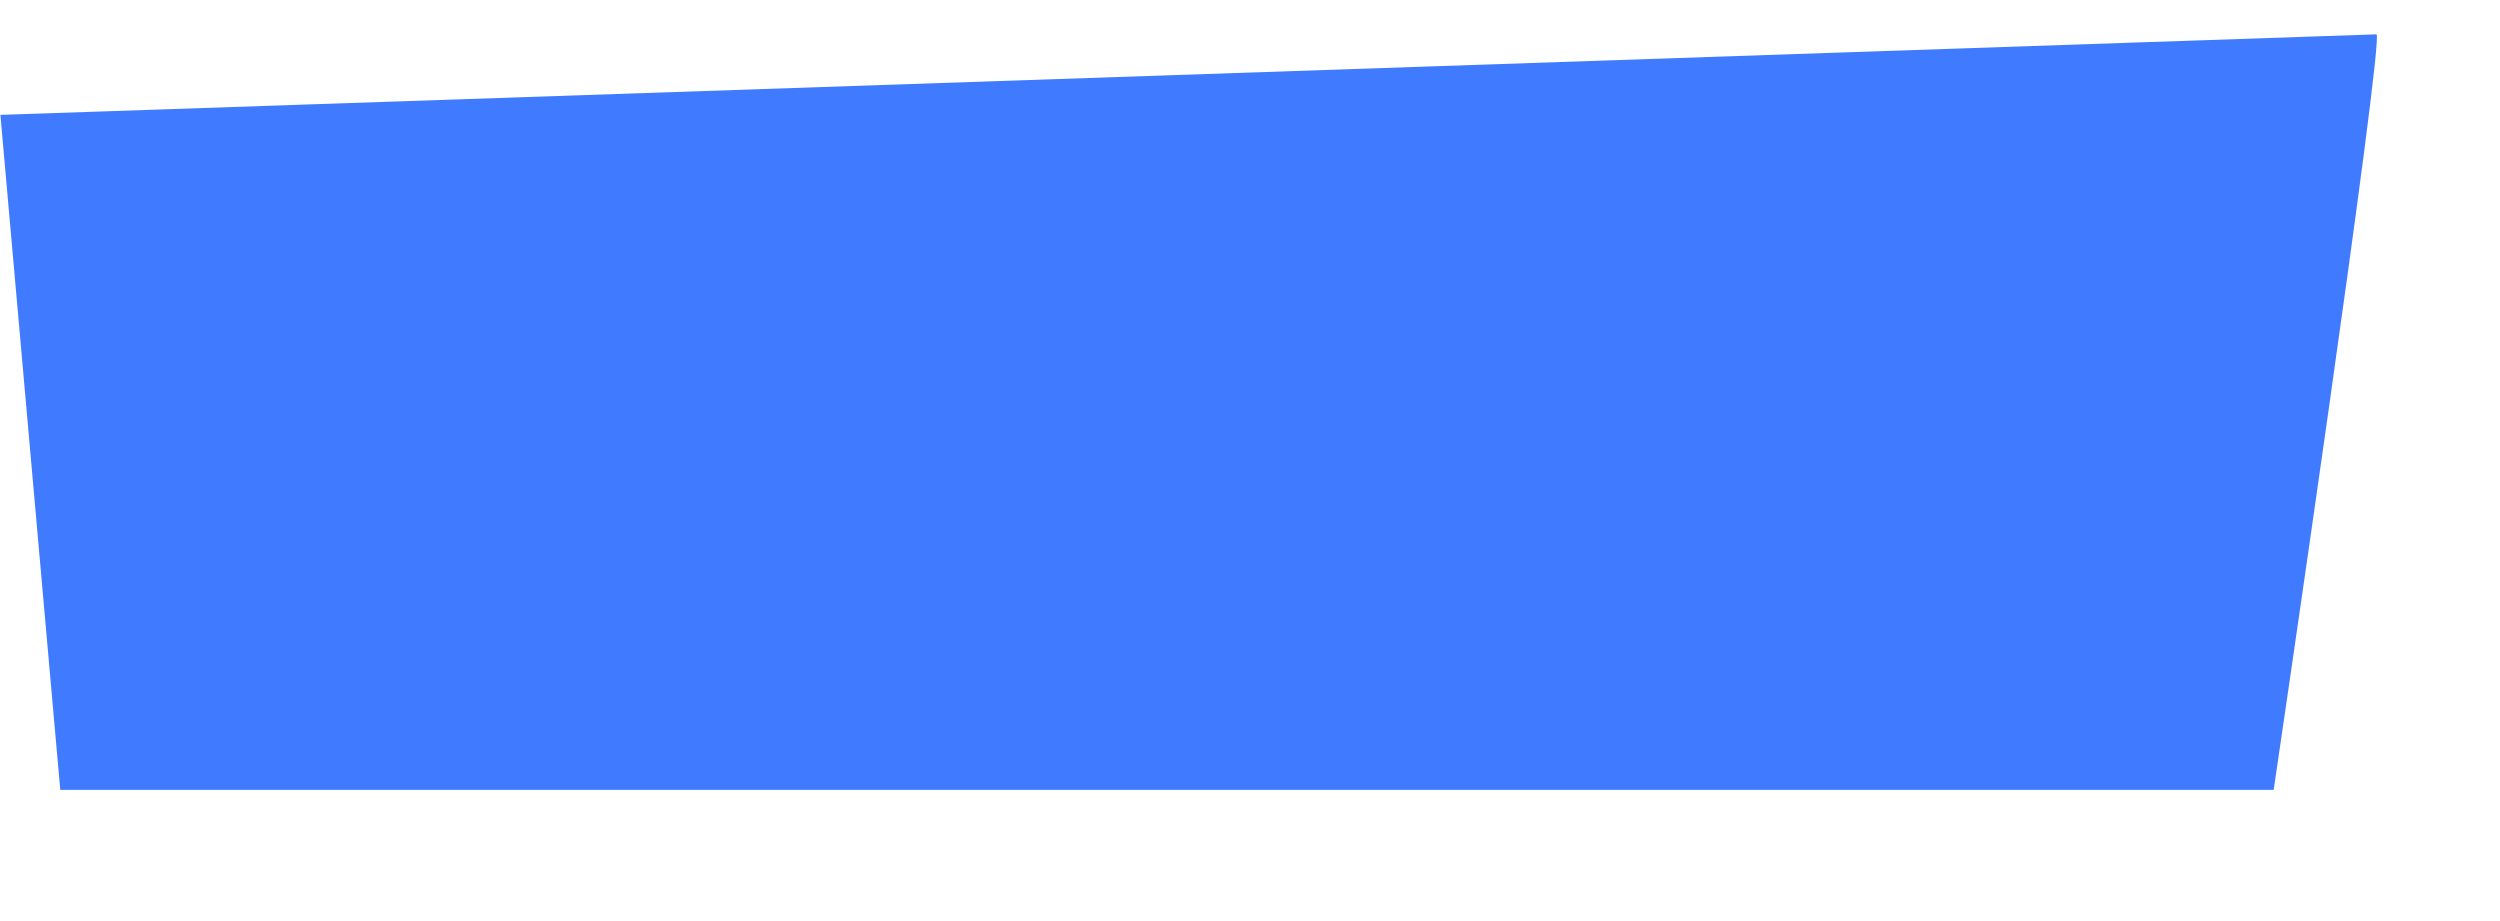 <svg width="19" height="7" viewBox="0 0 19 7" fill="none" xmlns="http://www.w3.org/2000/svg">
<path d="M18.061 0.261C18.127 0.261 17.28 6.003 17.28 6.003H0.458L0.003 0.873L18.061 0.261Z" fill="#407BFF"/>
</svg>
